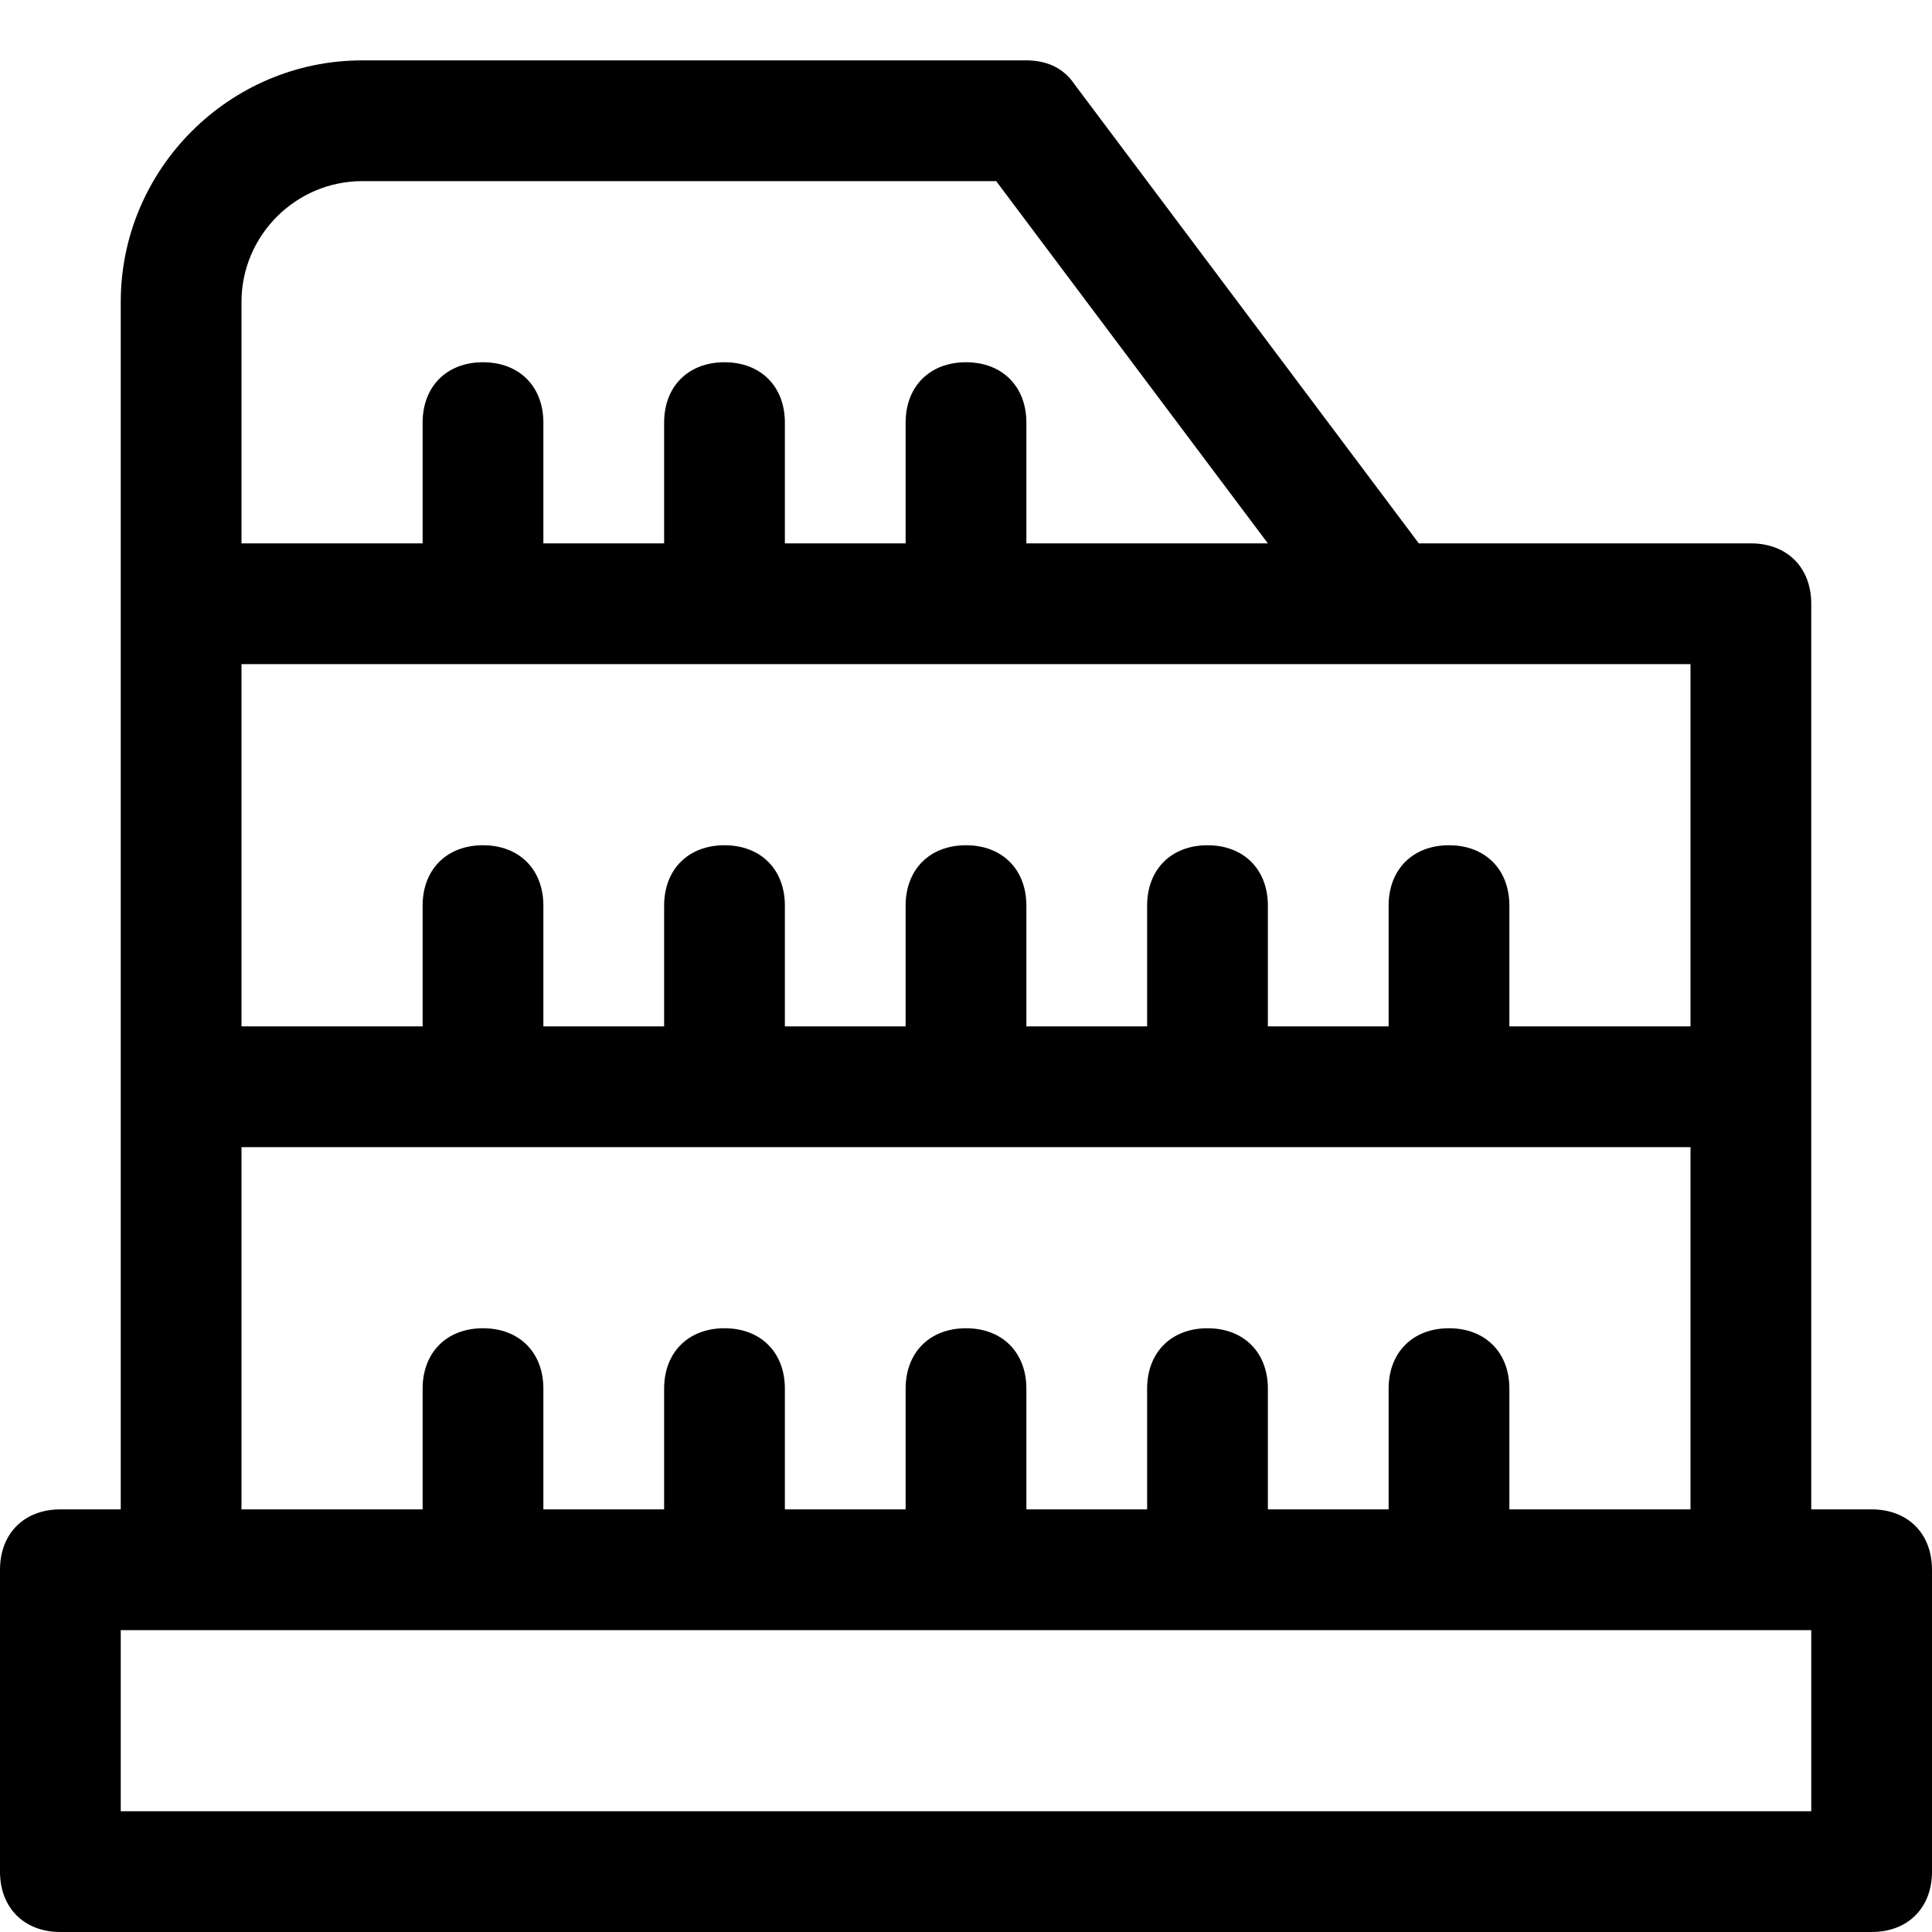 <?xml version="1.0" encoding="utf-8"?>
<!-- Generator: Adobe Illustrator 19.0.1, SVG Export Plug-In . SVG Version: 6.00 Build 0)  -->
<!DOCTYPE svg PUBLIC "-//W3C//DTD SVG 1.1//EN" "http://www.w3.org/Graphics/SVG/1.1/DTD/svg11.dtd">
<svg version="1.1" id="Layer_49" xmlns="http://www.w3.org/2000/svg" xmlns:xlink="http://www.w3.org/1999/xlink" x="0px" y="0px"
	 width="32px" height="32px" viewBox="0 0 32 32" enable-background="new 0 0 32 32" xml:space="preserve">
<path d="M31,25h-1V10c0-0.6-0.4-1-1-1h-5.5l-5.7-7.6C17.6,1.1,17.3,1,17,1H6C3.8,1,2,2.8,2,5v20H1c-0.6,0-1,0.4-1,1v5
	c0,0.6,0.4,1,1,1h30c0.6,0,1-0.4,1-1v-5C32,25.4,31.6,25,31,25z M24,22c-0.6,0-1,0.4-1,1v2h-2v-2c0-0.6-0.4-1-1-1s-1,0.4-1,1v2h-2
	v-2c0-0.6-0.4-1-1-1s-1,0.4-1,1v2h-2v-2c0-0.6-0.4-1-1-1s-1,0.4-1,1v2H9v-2c0-0.6-0.4-1-1-1s-1,0.4-1,1v2H4v-6h24v6h-3v-2
	C25,22.4,24.6,22,24,22z M28,17h-3v-2c0-0.6-0.4-1-1-1s-1,0.4-1,1v2h-2v-2c0-0.6-0.4-1-1-1s-1,0.4-1,1v2h-2v-2c0-0.6-0.4-1-1-1
	s-1,0.4-1,1v2h-2v-2c0-0.6-0.4-1-1-1s-1,0.4-1,1v2H9v-2c0-0.6-0.4-1-1-1s-1,0.4-1,1v2H4v-6h19h5V17z M6,3h10.5L21,9h-4V7
	c0-0.6-0.4-1-1-1s-1,0.4-1,1v2h-2V7c0-0.6-0.4-1-1-1s-1,0.4-1,1v2H9V7c0-0.6-0.4-1-1-1S7,6.4,7,7v2H4V5C4,3.9,4.9,3,6,3z M30,30H2
	v-3h1h26h1V30z"/>
</svg>
